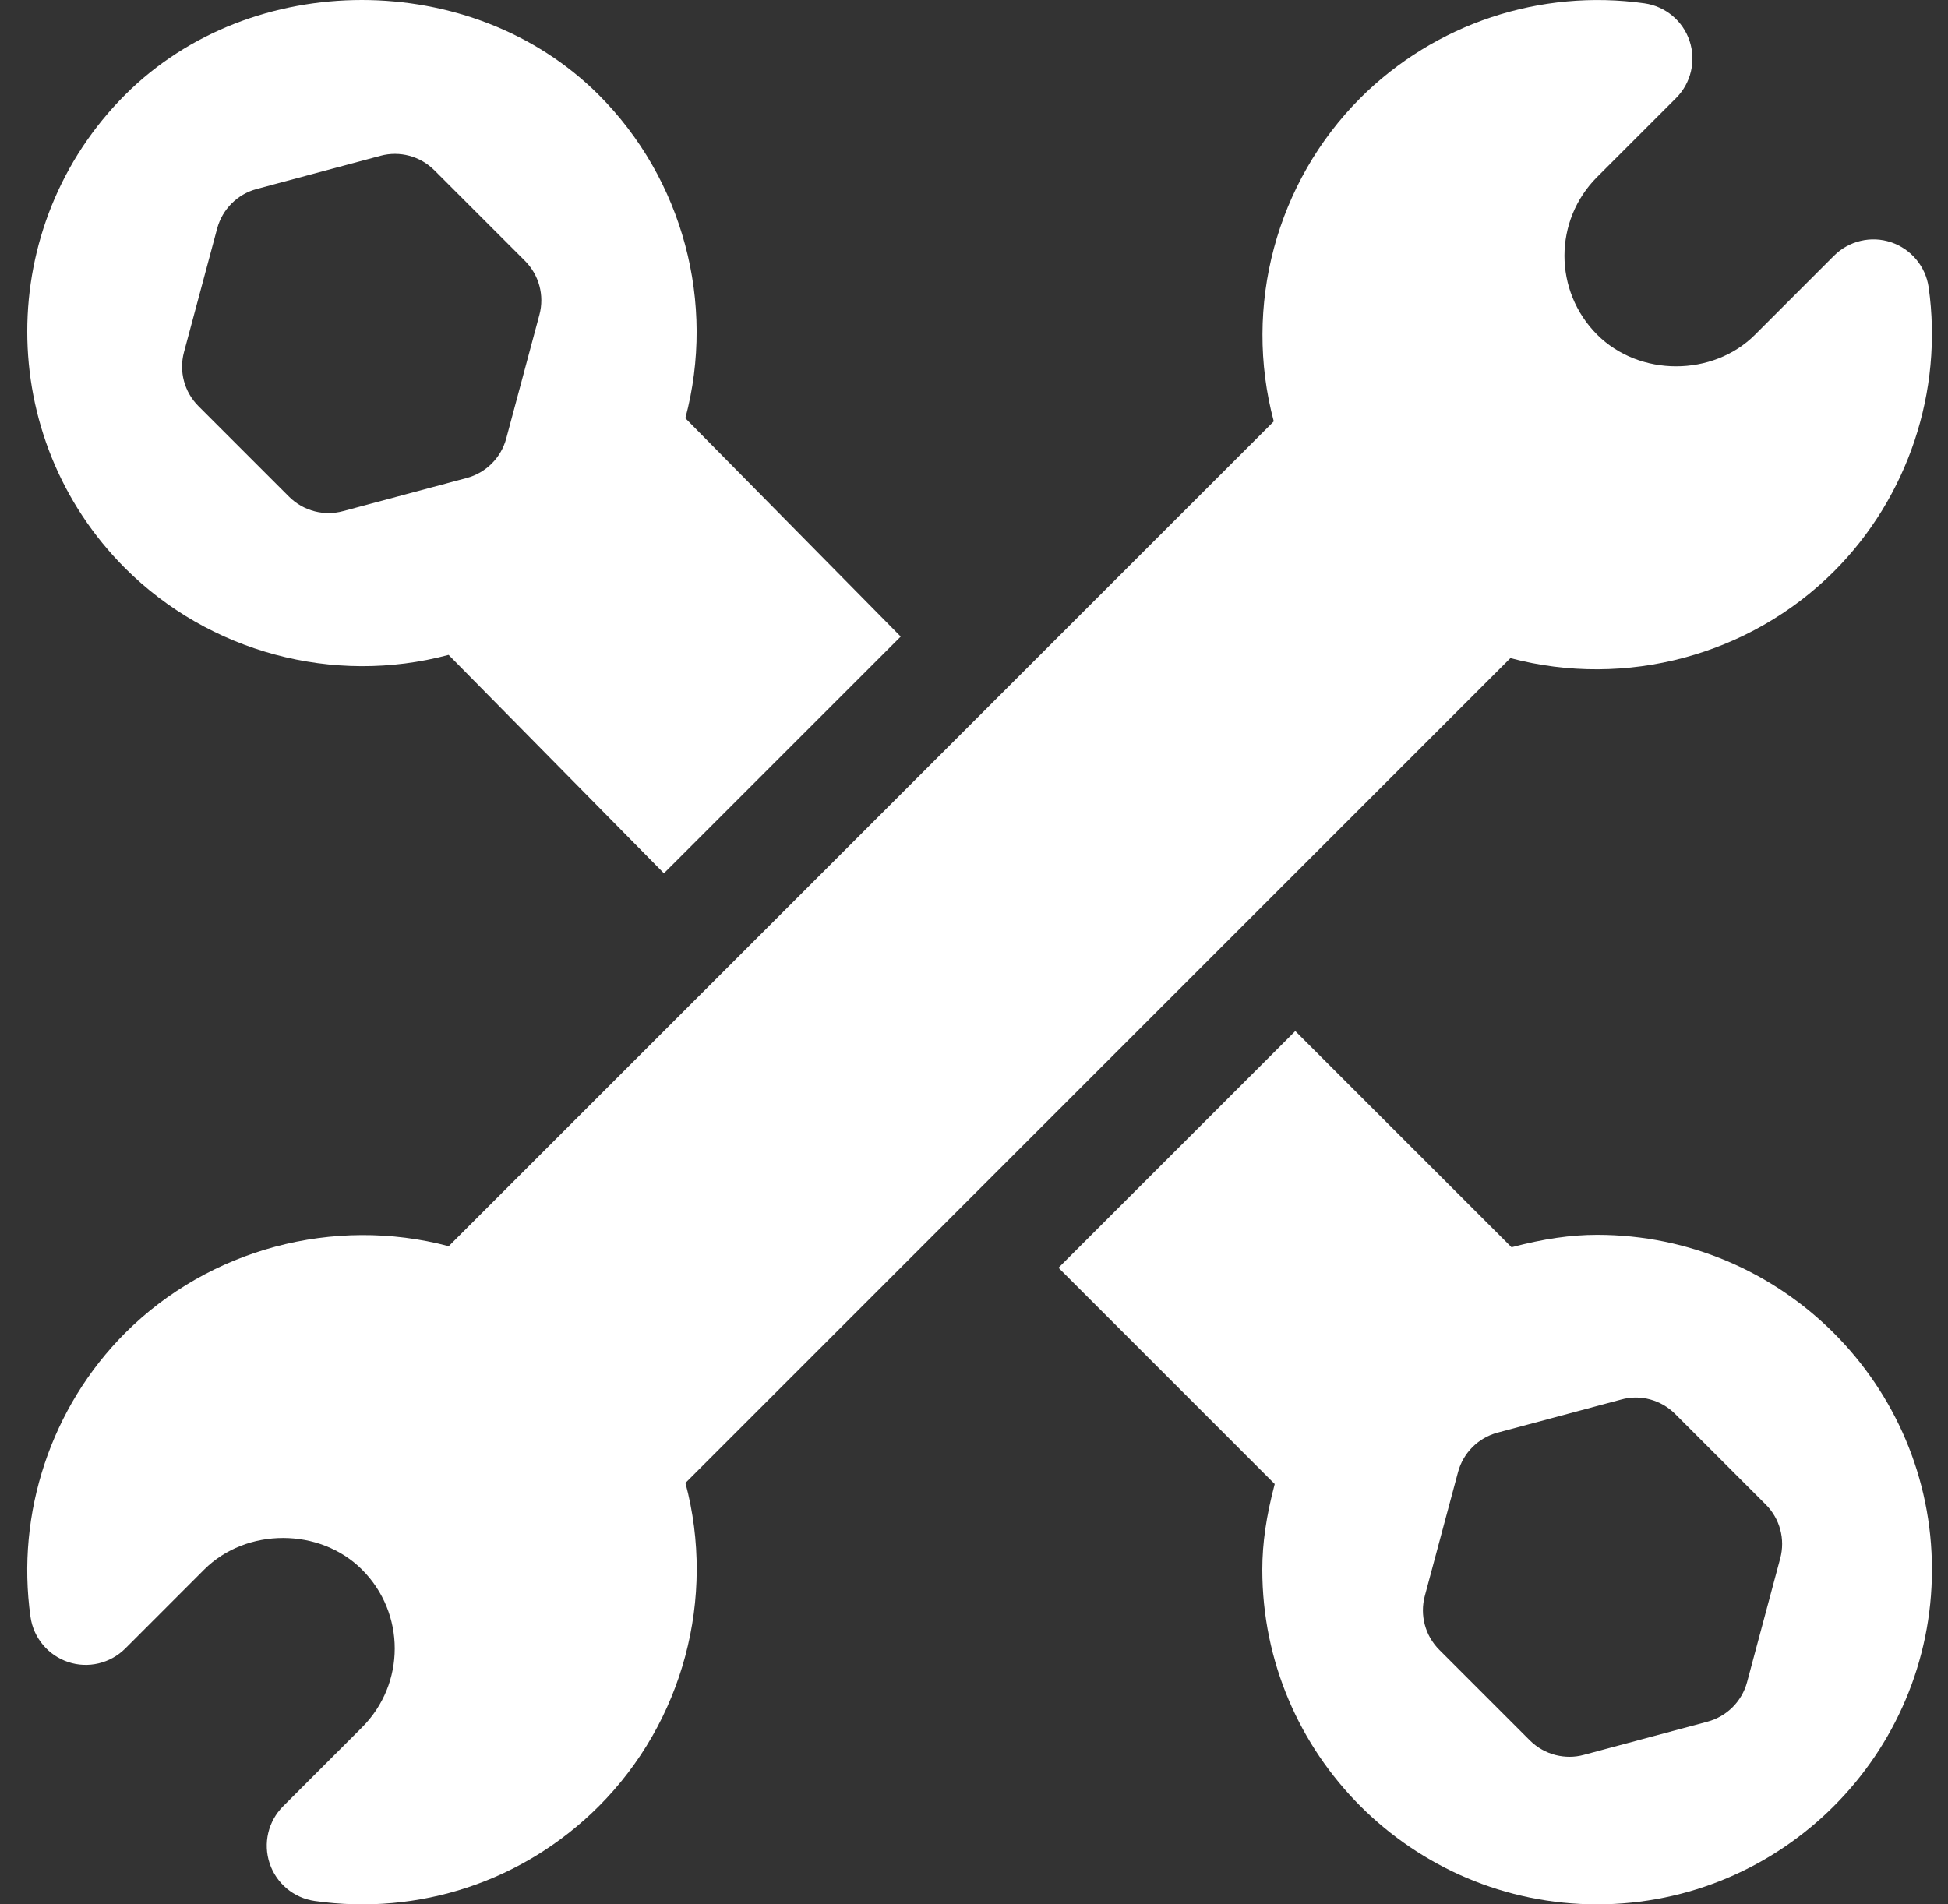 <svg width="45" height="44" viewBox="0 0 45 44" fill="none" xmlns="http://www.w3.org/2000/svg">
<rect x="0" y="0" width="45" height="44" fill="#333333" stroke="none"/>
<g clip-path="url(#clip0_697_711)">
<path d="M44.553 6.639C44.484 6.156 44.148 5.753 43.685 5.598C43.224 5.442 42.712 5.564 42.366 5.909L40.543 7.733C39.569 8.708 37.87 8.708 36.896 7.733C35.888 6.725 35.888 5.095 36.896 4.088L38.719 2.265C39.064 1.92 39.184 1.409 39.03 0.945C38.875 0.482 38.472 0.146 37.989 0.077C35.583 -0.263 33.148 0.545 31.427 2.263C29.481 4.211 28.713 7.074 29.425 9.736L10.365 28.794L10.364 28.793C7.712 28.09 4.833 28.857 2.893 30.797C1.183 32.507 0.365 34.96 0.705 37.36C0.774 37.843 1.11 38.246 1.574 38.401C2.033 38.556 2.547 38.435 2.893 38.09L4.716 36.266C5.69 35.291 7.388 35.291 8.363 36.266C9.371 37.274 9.37 38.904 8.363 39.911L6.54 41.734C6.195 42.079 6.074 42.59 6.229 43.053C6.384 43.517 6.787 43.853 7.27 43.922C9.669 44.263 12.084 43.481 13.831 41.735C15.777 39.788 16.545 36.925 15.834 34.263L34.893 15.204L34.894 15.206C37.561 15.912 40.426 15.142 42.366 13.202C44.075 11.492 44.893 9.039 44.553 6.639Z" fill="white"/>
<path d="M36.895 28.531C36.284 28.531 35.656 28.623 34.918 28.818L29.922 23.823L24.452 29.292L29.447 34.288C29.252 35.027 29.16 35.655 29.16 36.266C29.16 40.531 32.63 44 36.895 44C41.16 44 44.629 40.531 44.629 36.266C44.629 32.001 41.16 28.531 36.895 28.531ZM41.124 36.008L40.358 38.868C40.238 39.312 39.891 39.659 39.446 39.779L36.586 40.546C36.166 40.661 35.681 40.551 35.341 40.212L33.248 38.119C32.922 37.792 32.795 37.318 32.914 36.874L33.681 34.014C33.8 33.569 34.148 33.222 34.592 33.102L37.452 32.336C37.894 32.212 38.37 32.343 38.697 32.669L40.791 34.763C41.117 35.089 41.244 35.563 41.124 36.008Z" fill="white"/>
<path d="M15.832 9.663C16.543 7 15.775 4.137 13.829 2.19C10.907 -0.73 5.81 -0.73 2.891 2.19C-0.124 5.207 -0.124 10.114 2.891 13.129C4.828 15.066 7.697 15.845 10.363 15.131L15.337 20.177L20.807 14.708L15.832 9.663ZM12.461 7.272L11.694 10.133C11.574 10.577 11.227 10.924 10.783 11.044L7.923 11.81C7.502 11.926 7.017 11.816 6.678 11.477L4.584 9.383C4.258 9.057 4.131 8.583 4.25 8.138L5.017 5.278C5.137 4.834 5.484 4.487 5.928 4.367L8.789 3.6C9.233 3.48 9.708 3.608 10.034 3.934L12.127 6.027C12.453 6.353 12.58 6.828 12.461 7.272Z" fill="white"/>
</g>
<defs>
<clipPath id="clip0_697_711">
<rect width="44" height="44" fill="white" transform="translate(0.629)"/>
</clipPath>
</defs>
</svg>
